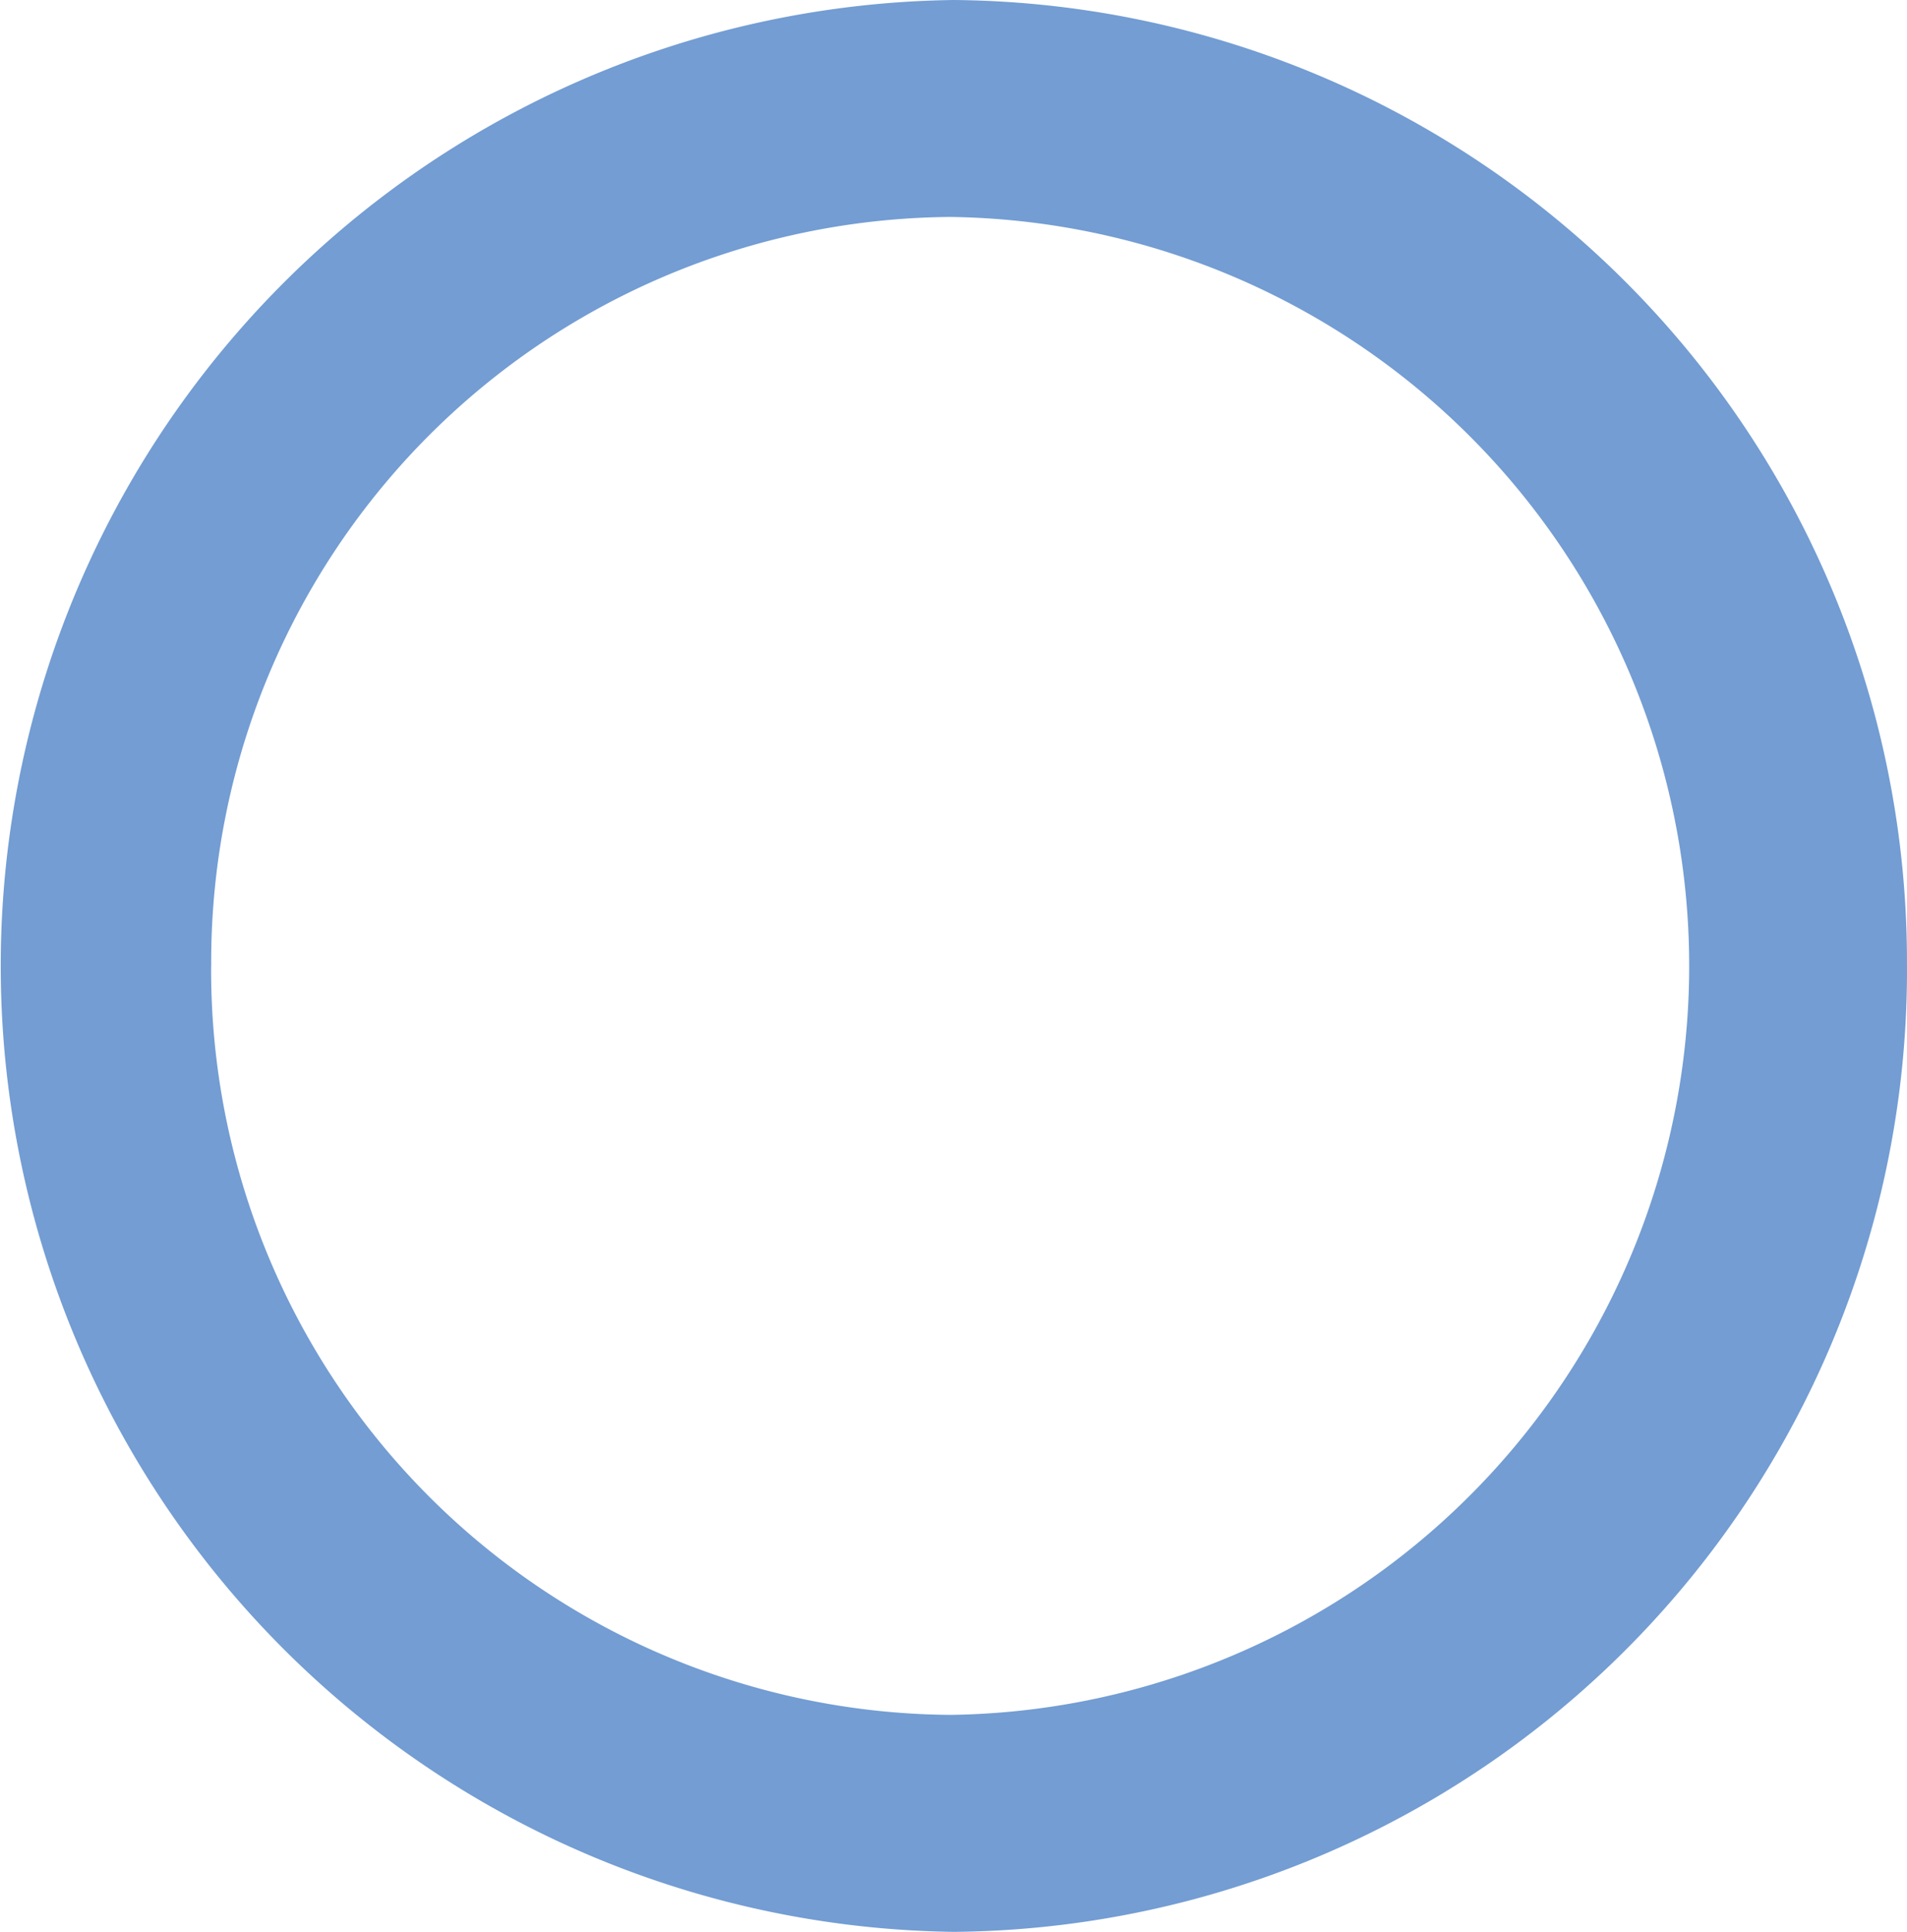 <svg xmlns="http://www.w3.org/2000/svg" width="54.989" height="55.689" viewBox="0 0 54.989 55.689">
  <path id="Path_1" data-name="Path 1" d="M54.989,27.844A27.725,27.725,0,0,1,27.495,55.689,27.847,27.847,0,0,1,27.495,0,27.724,27.724,0,0,1,54.988,27.844m-48.9,0A21.474,21.474,0,0,0,27.41,49.434a21.592,21.592,0,0,0,0-43.18A21.474,21.474,0,0,0,6.09,27.844" fill="#739dd3"/>
</svg>
